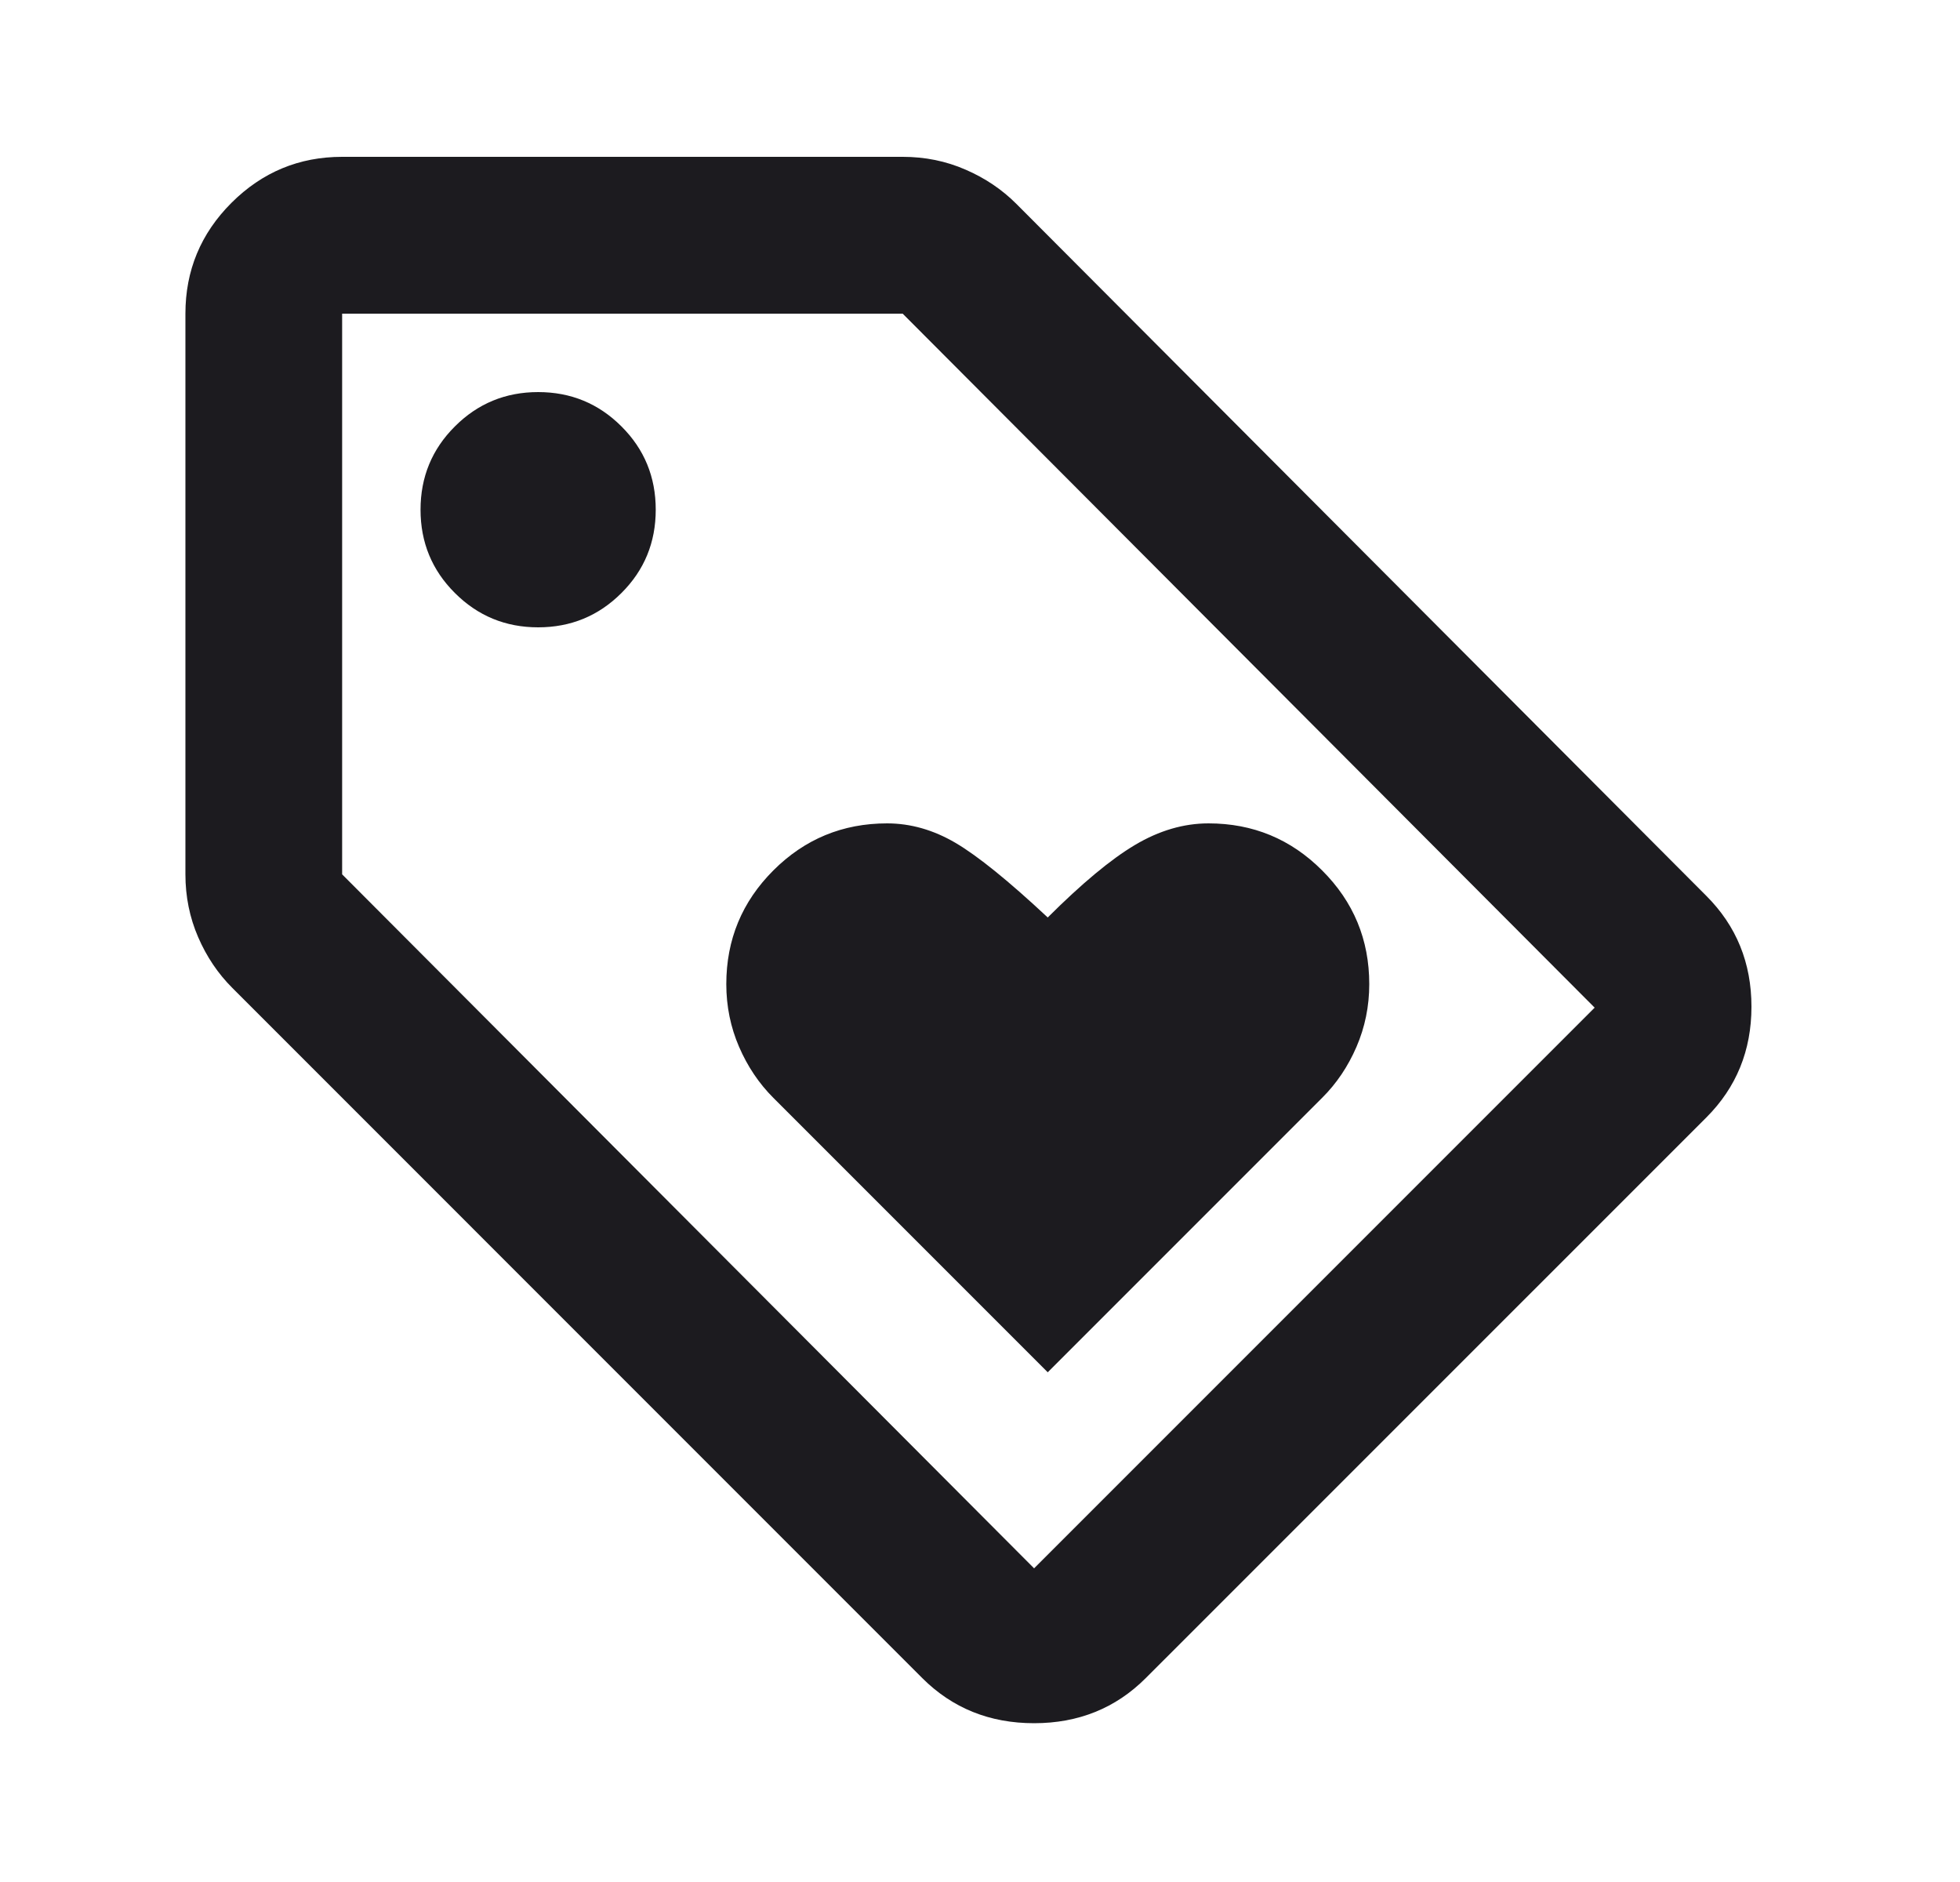 <svg width="25" height="24" viewBox="0 0 25 24" fill="none" xmlns="http://www.w3.org/2000/svg">
<mask id="mask0_539_3849" style="mask-type:alpha" maskUnits="userSpaceOnUse" x="0" y="0" width="25" height="24">
<rect x="0.365" width="24" height="24" fill="#D9D9D9"/>
</mask>
<g mask="url(#mask0_539_3849)">
<path d="M13.364 17.5L16.864 14C17.048 13.817 17.194 13.6 17.302 13.35C17.41 13.1 17.465 12.833 17.465 12.55C17.465 11.983 17.265 11.5 16.864 11.1C16.465 10.7 15.981 10.5 15.415 10.5C15.098 10.5 14.785 10.592 14.477 10.775C14.169 10.958 13.798 11.267 13.364 11.7C12.864 11.233 12.473 10.917 12.19 10.75C11.906 10.583 11.614 10.5 11.315 10.5C10.748 10.5 10.264 10.7 9.864 11.1C9.464 11.5 9.264 11.983 9.264 12.55C9.264 12.833 9.319 13.1 9.427 13.35C9.535 13.6 9.681 13.817 9.864 14L13.364 17.5ZM14.614 21.4C14.231 21.783 13.756 21.975 13.19 21.975C12.623 21.975 12.148 21.783 11.764 21.4L2.965 12.6C2.781 12.417 2.635 12.2 2.527 11.95C2.419 11.7 2.365 11.433 2.365 11.15V4C2.365 3.45 2.56 2.979 2.952 2.587C3.344 2.196 3.814 2 4.364 2H11.514C11.798 2 12.065 2.054 12.315 2.163C12.565 2.271 12.781 2.417 12.964 2.6L21.765 11.425C22.148 11.808 22.34 12.279 22.34 12.838C22.34 13.396 22.148 13.867 21.765 14.25L14.614 21.4ZM13.19 20L20.34 12.85L11.514 4H4.364V11.15L13.19 20ZM6.864 8C7.281 8 7.635 7.854 7.927 7.562C8.219 7.271 8.364 6.917 8.364 6.5C8.364 6.083 8.219 5.729 7.927 5.438C7.635 5.146 7.281 5 6.864 5C6.448 5 6.094 5.146 5.802 5.438C5.51 5.729 5.364 6.083 5.364 6.5C5.364 6.917 5.51 7.271 5.802 7.562C6.094 7.854 6.448 8 6.864 8Z" fill="#1C1B1F"/>
</g>
</svg>
